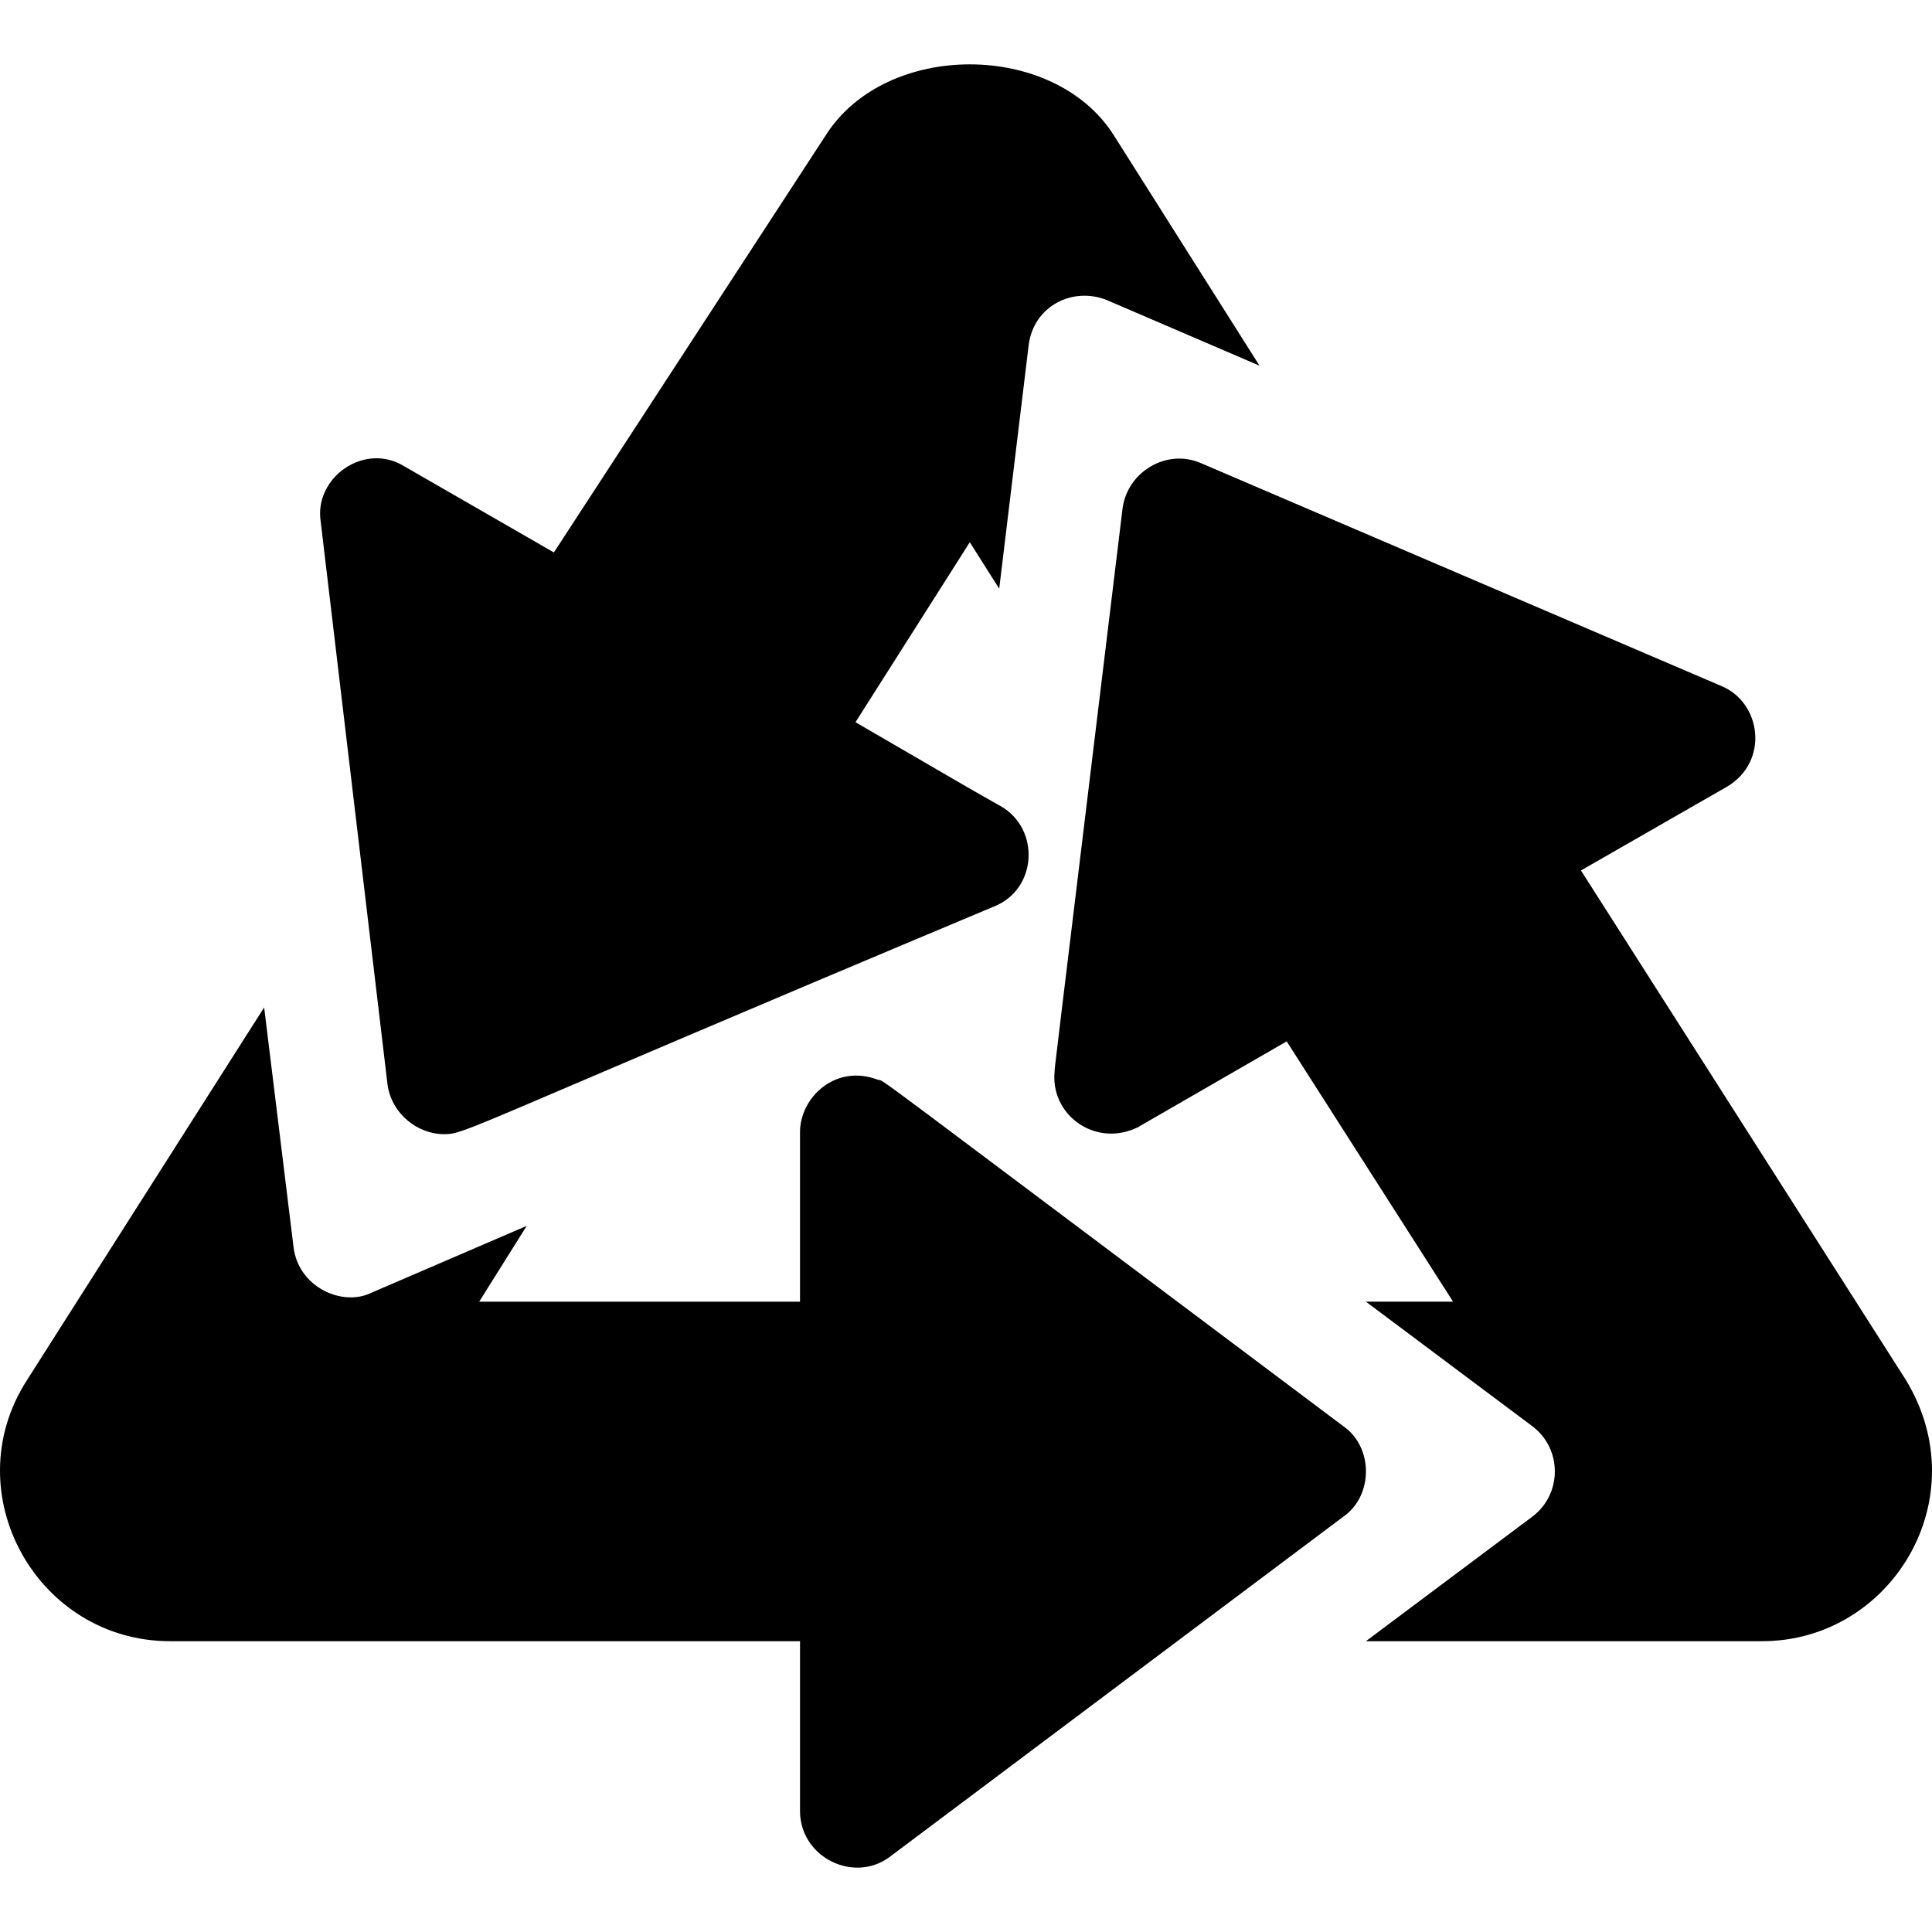 <?xml version="1.0" encoding="iso-8859-1"?>
<!-- Generator: Adobe Illustrator 19.0.0, SVG Export Plug-In . SVG Version: 6.00 Build 0)  -->
<svg version="1.1" id="Capa_1" xmlns="http://www.w3.org/2000/svg" xmlns:xlink="http://www.w3.org/1999/xlink" x="0px" y="0px"
	 viewBox="0 0 511.999 511.999" style="enable-background:new 0 0 511.999 511.999;" xml:space="preserve">
<g>
	<g>
		<path d="M355.98,377.949c-130.273-97.705-121.263-91.276-123.272-91.779c-11.415-4.389-20.695,4.826-20.695,13.798v44.99h-85.025
			l12.598-20.096l-41.091,17.697c-7.654,3.827-19.369-1.357-20.695-11.998l-7.798-63.585L7.017,365.952
			c-18.986,29.841,2.839,68.984,38.092,68.984h166.905v44.99c0,12.408,14.51,19.377,23.995,11.996l119.973-89.979
			C363.979,396.406,363.996,383.499,355.98,377.949z"/>
	</g>
</g>
<g>
	<g>
		<path d="M295.094,35.728c-15.897-24.895-60.286-24.895-76.184,0l-72.126,110.675l-39.591-22.795
			c-10.533-6.583-24.058,2.903-22.195,14.697l17.695,149.065c1.028,7.691,7.863,13.196,14.998,13.196
			c5.841,0,5.021-1.325,145.611-60.284c11.663-4.536,12.446-20.707,1.8-26.694c-8.929-5.046-2.129-1.128-38.392-22.195l30.293-47.69
			L264.801,156l7.798-64.486c1.306-10.466,11.691-15.599,20.695-11.998l40.49,17.397L295.094,35.728z"/>
	</g>
</g>
<g>
	<g>
		<path d="M505.047,365.651l-86.08-134.969l38.69-22.195c11.231-6.609,9.181-22.296-1.5-26.694l-137.969-59.087
			c-9.103-3.902-19.414,2.388-20.695,11.998c-18.882,155.781-17.995,148.137-17.995,149.065
			c-1.279,11.503,10.361,20.08,21.296,15.296c0.599-0.3,0.899-0.3,1.199-0.599l38.991-22.495l44.091,68.984h-23.096l44.089,32.991
			c7.982,5.986,7.964,18.026,0,23.995l-44.089,32.993h104.976C501.158,434.936,524.234,397.18,505.047,365.651z"/>
	</g>
</g>
<g>
</g>
<g>
</g>
<g>
</g>
<g>
</g>
<g>
</g>
<g>
</g>
<g>
</g>
<g>
</g>
<g>
</g>
<g>
</g>
<g>
</g>
<g>
</g>
<g>
</g>
<g>
</g>
<g>
</g>
</svg>
